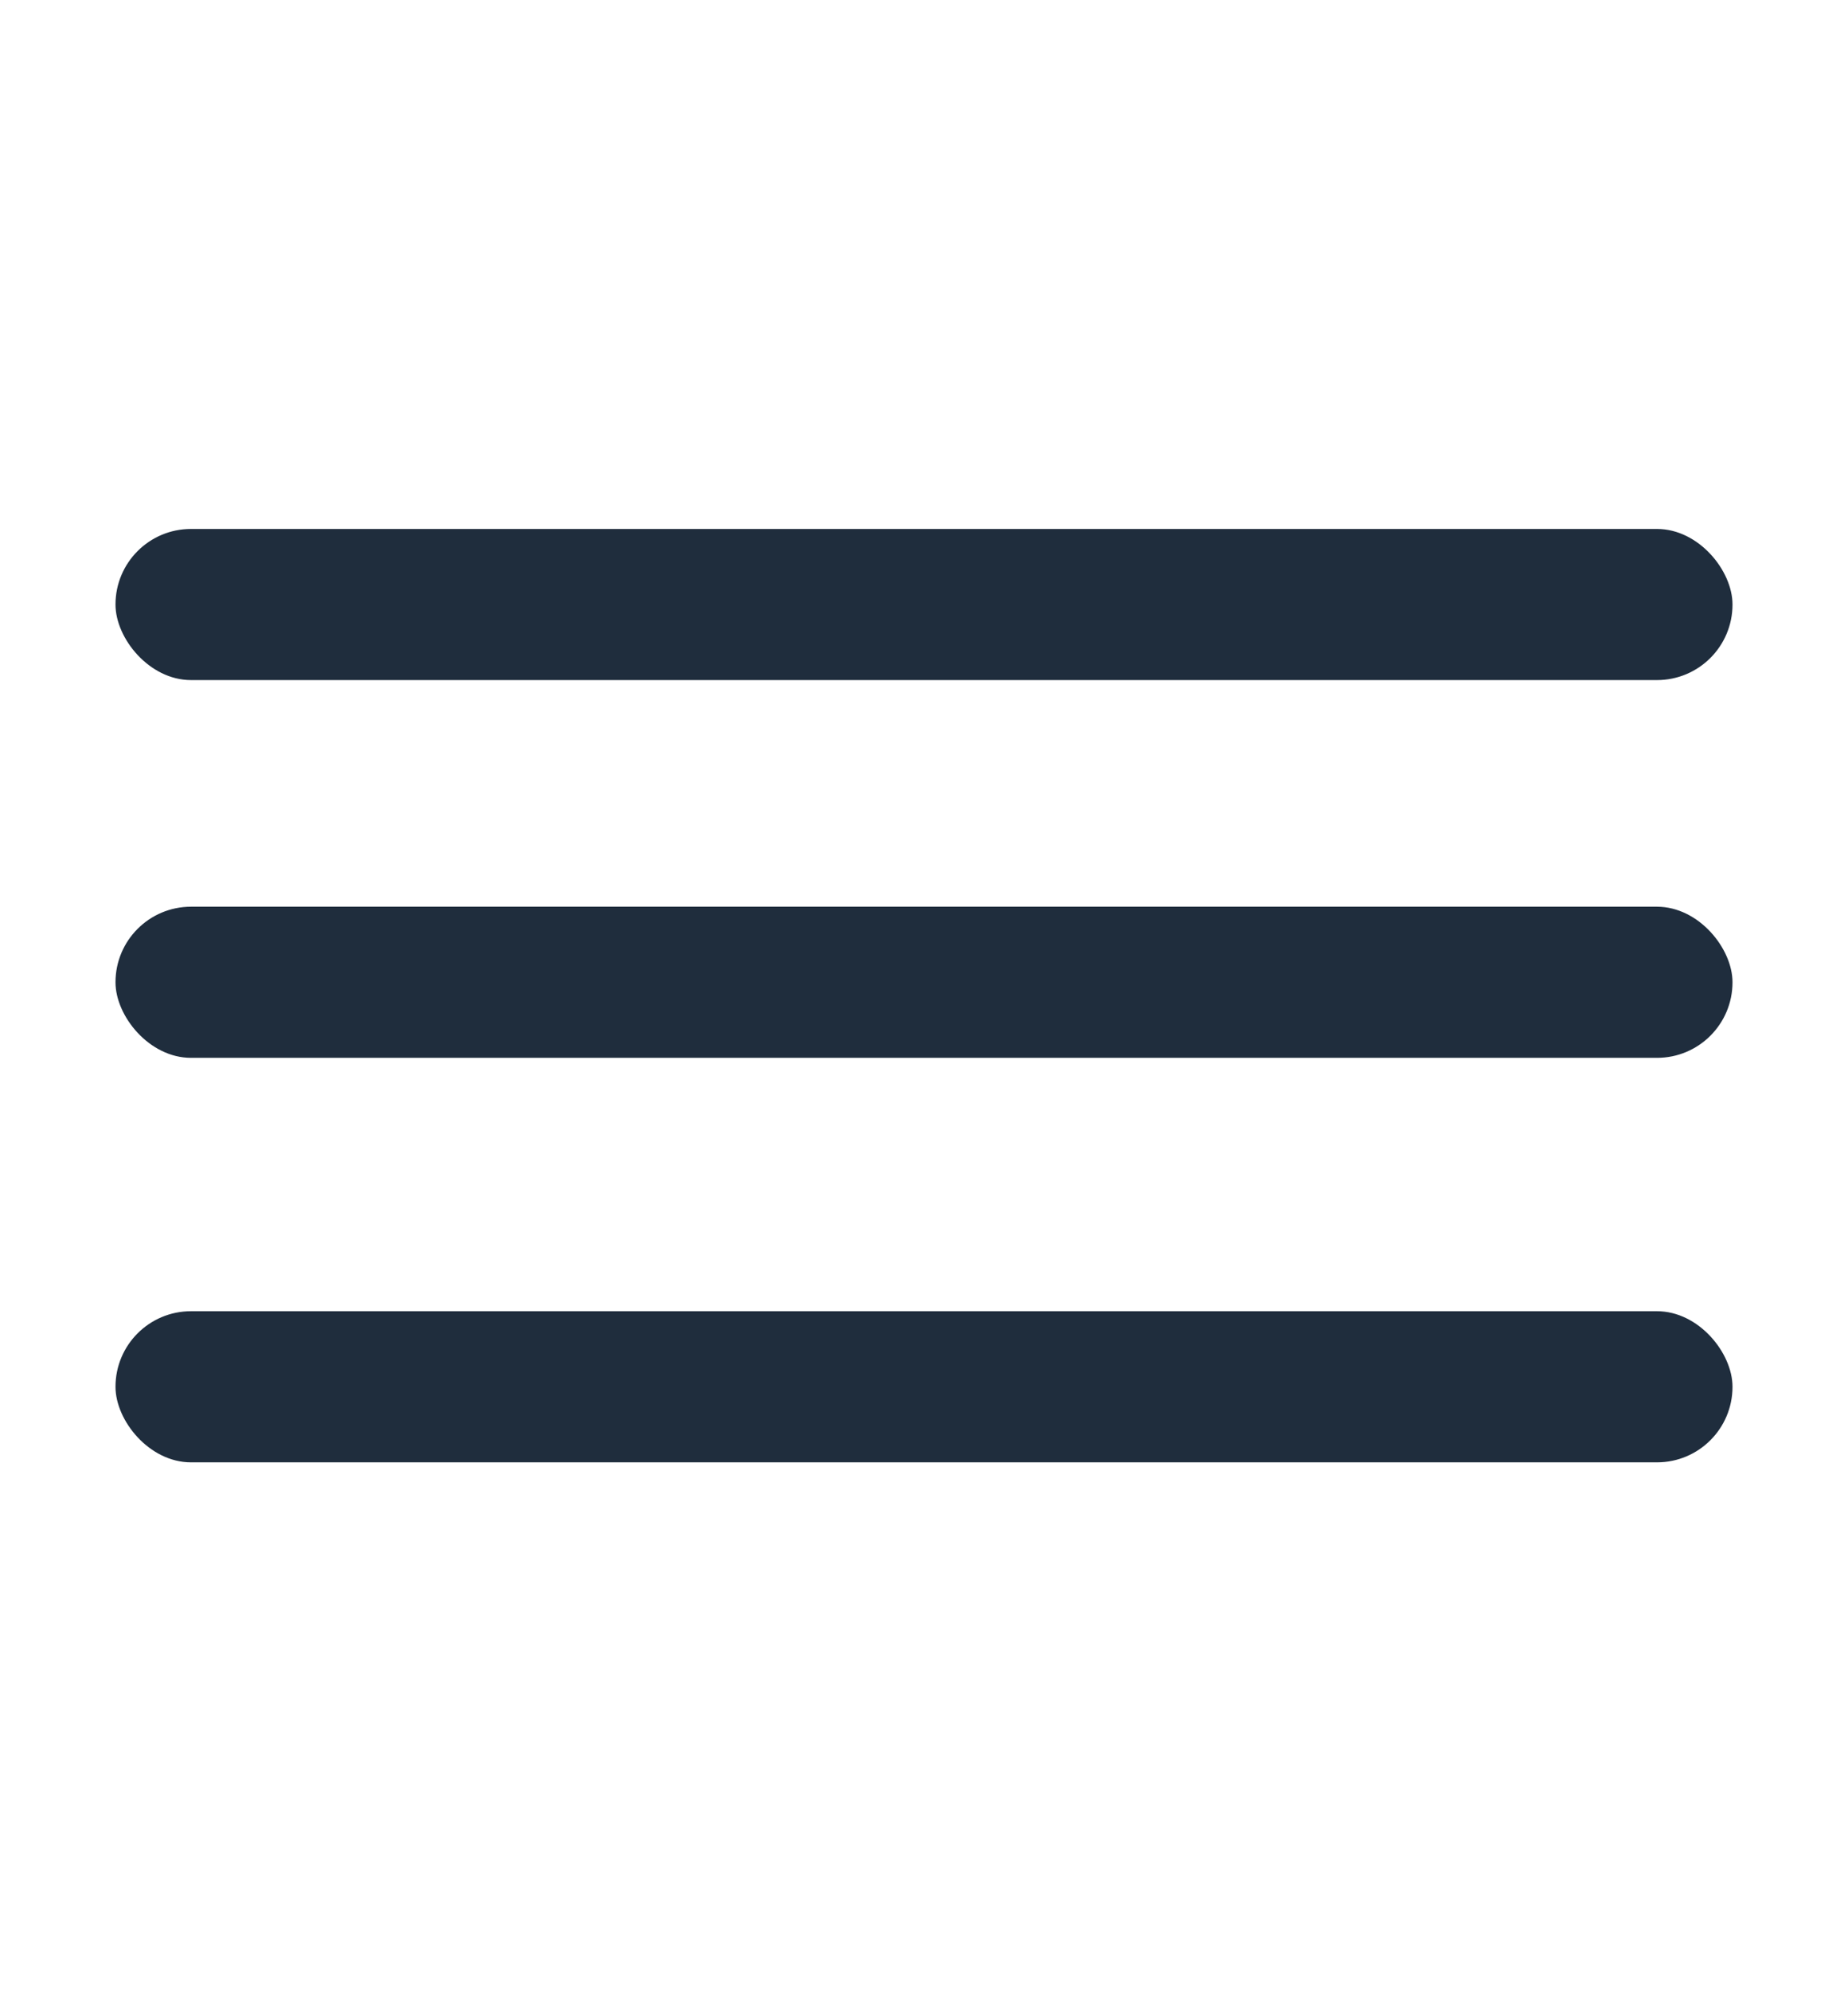 <svg width="100%" height="100%" viewBox="0 0 26 28" fill="none" xmlns="http://www.w3.org/2000/svg">
<g clip-path="url(#clip0)">
<rect x="1.625" y="7.438" width="22.75" height="2.125" rx="1.062" fill="#1F2D3D"/>
<rect x="1.625" y="12.75" width="22.75" height="2.125" rx="1.062" fill="#1F2D3D"/>
</g>
<rect x="1.625" y="18.438" width="22.75" height="2.125" rx="1.062" fill="#1F2D3D"/>
<defs>
<clipPath id="clip0">
<rect width="26" height="17" fill="white"/>
</clipPath>
</defs>
</svg>

